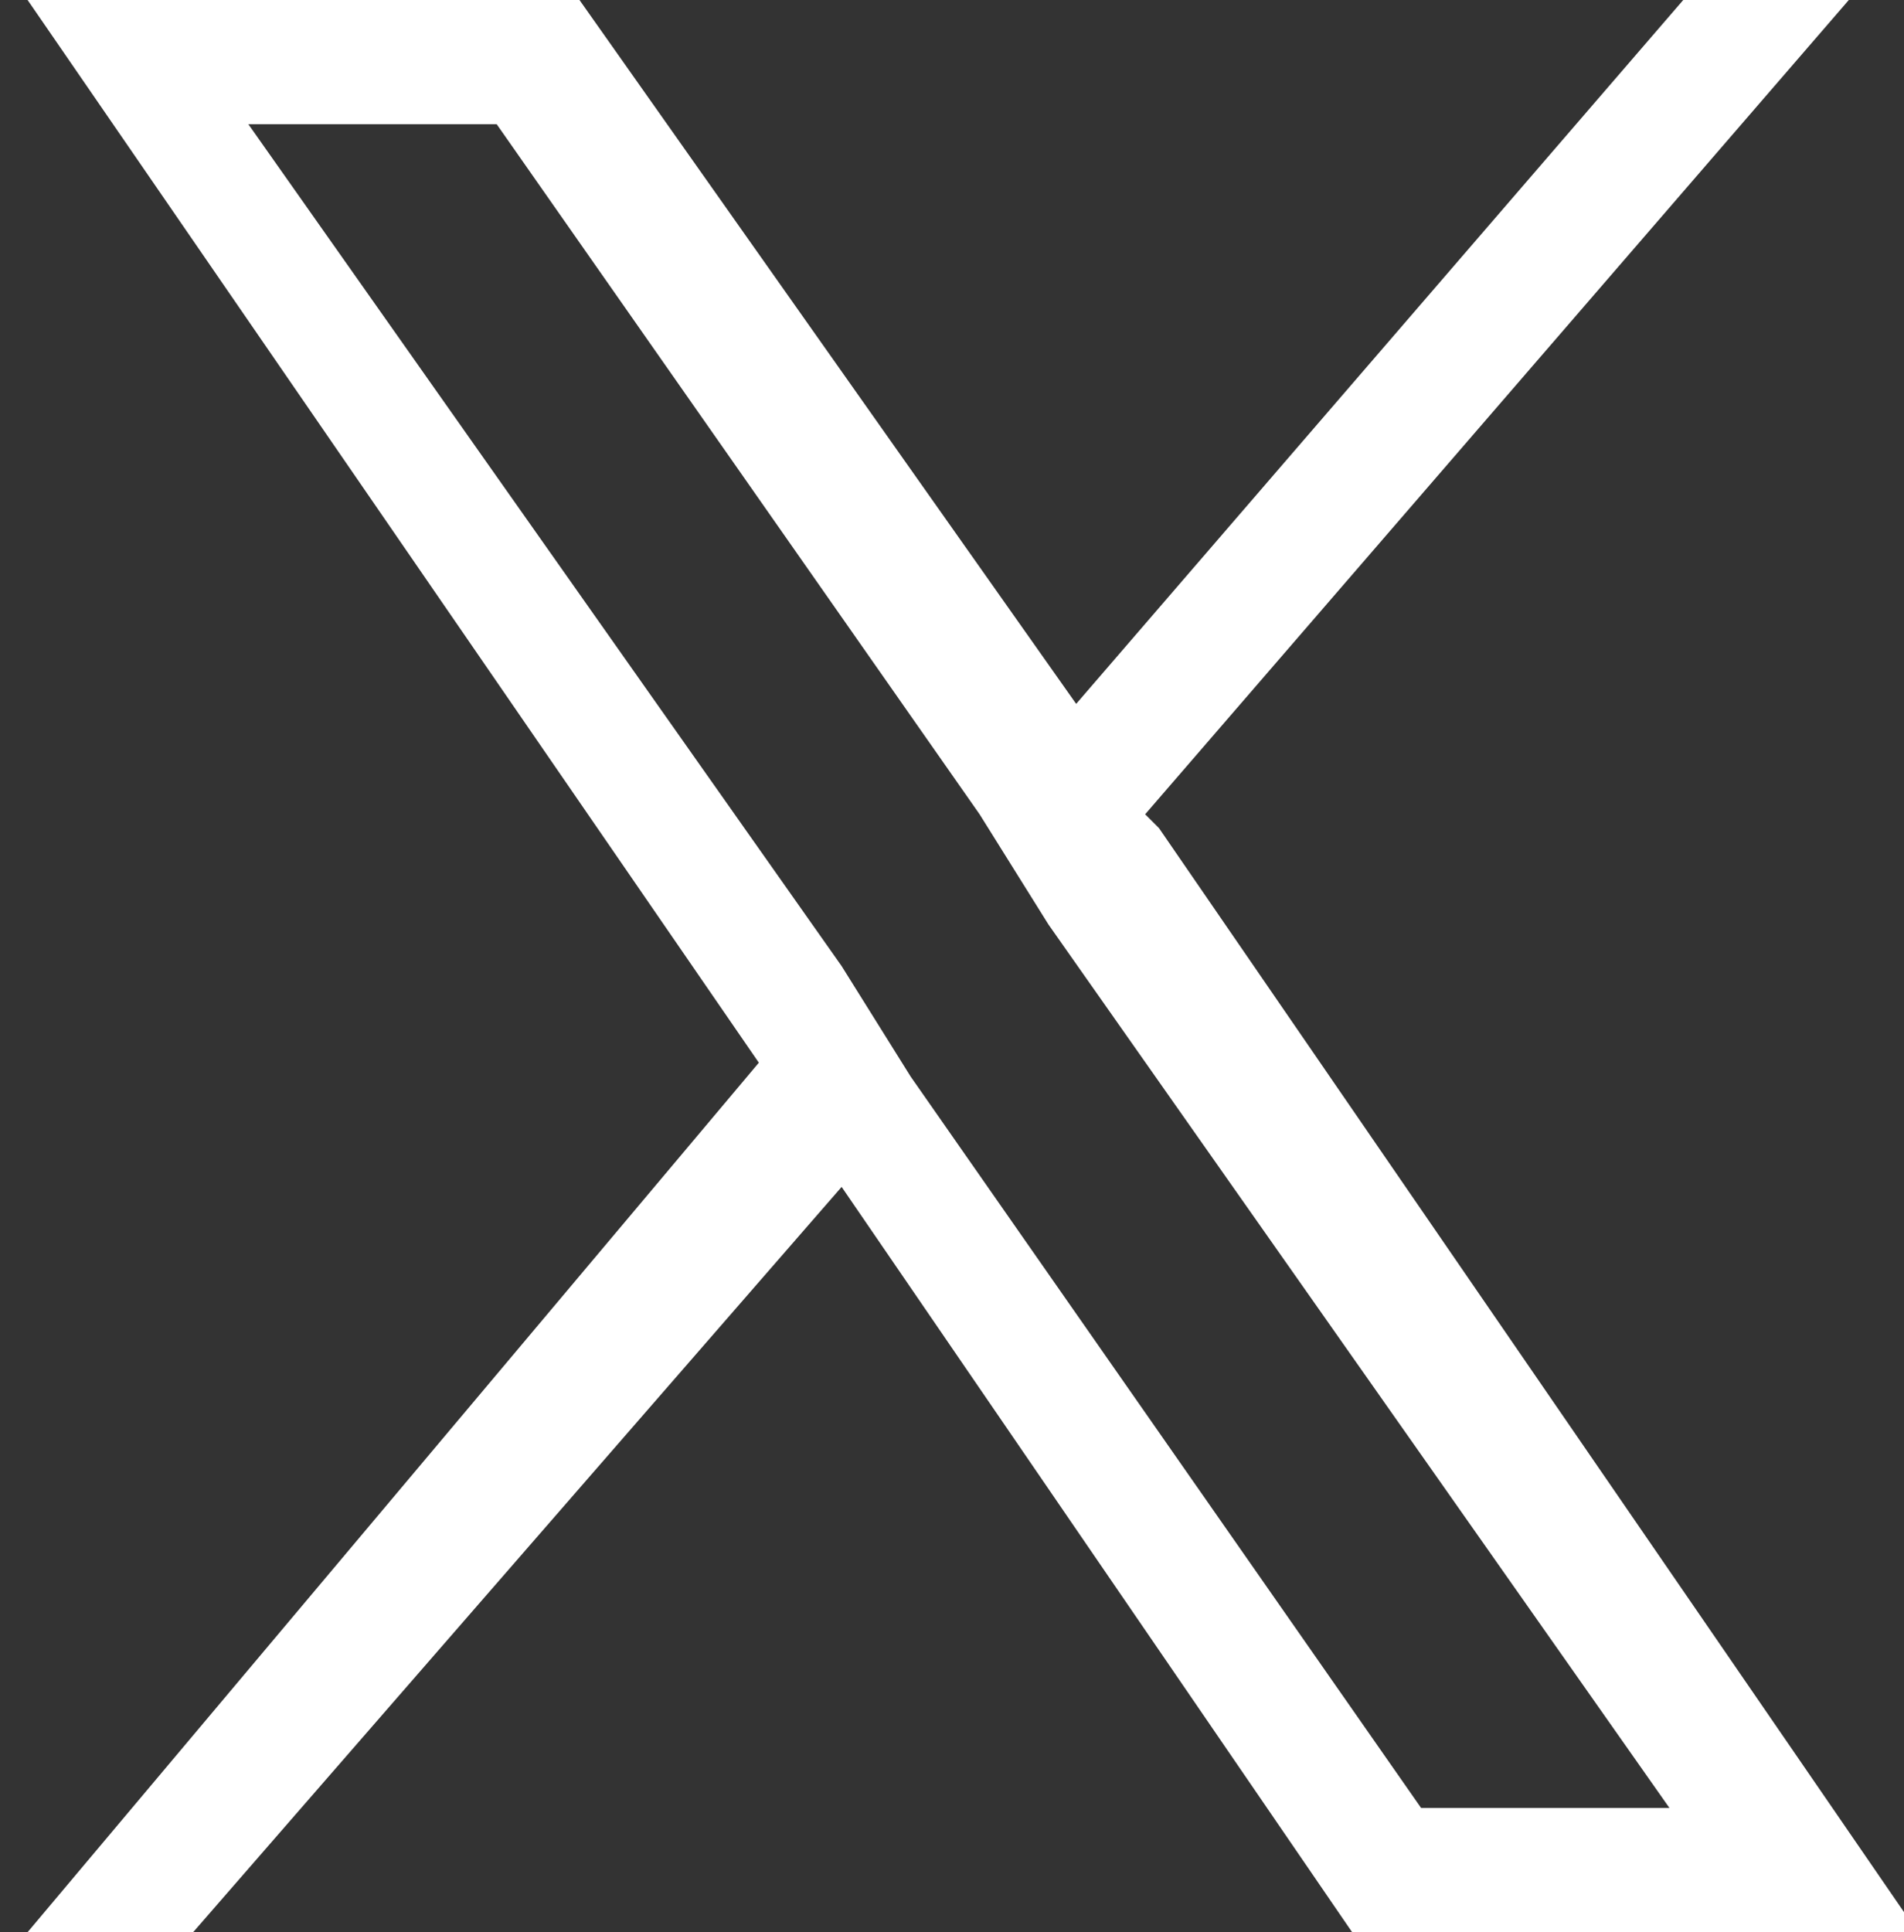 <?xml version="1.0" encoding="UTF-8"?>
<svg id="Layer_1" data-name="Layer 1" xmlns="http://www.w3.org/2000/svg" version="1.1" viewBox="0 0 13.8 14">
  <rect x="0" y="0" width="13.8" height="14" fill="#333333" stroke="none"/>
  <defs>
    <style>
      .cls-1 {
        fill: #fff;
        stroke-width: 0px;
      }
    </style>
  </defs>
  <path class="cls-1" d="M8.3,5.9L13.4,0h-1.2l-4.4,5.1L4.2,0H.2l5.3,7.7L.2,14h1.2l4.7-5.4,3.7,5.4h4.1l-5.5-8h0ZM6.6,7.8l-.5-.8L1.8.9h1.8l3.5,5,.5.8,4.5,6.4h-1.8l-3.7-5.3h0Z"/>
</svg>